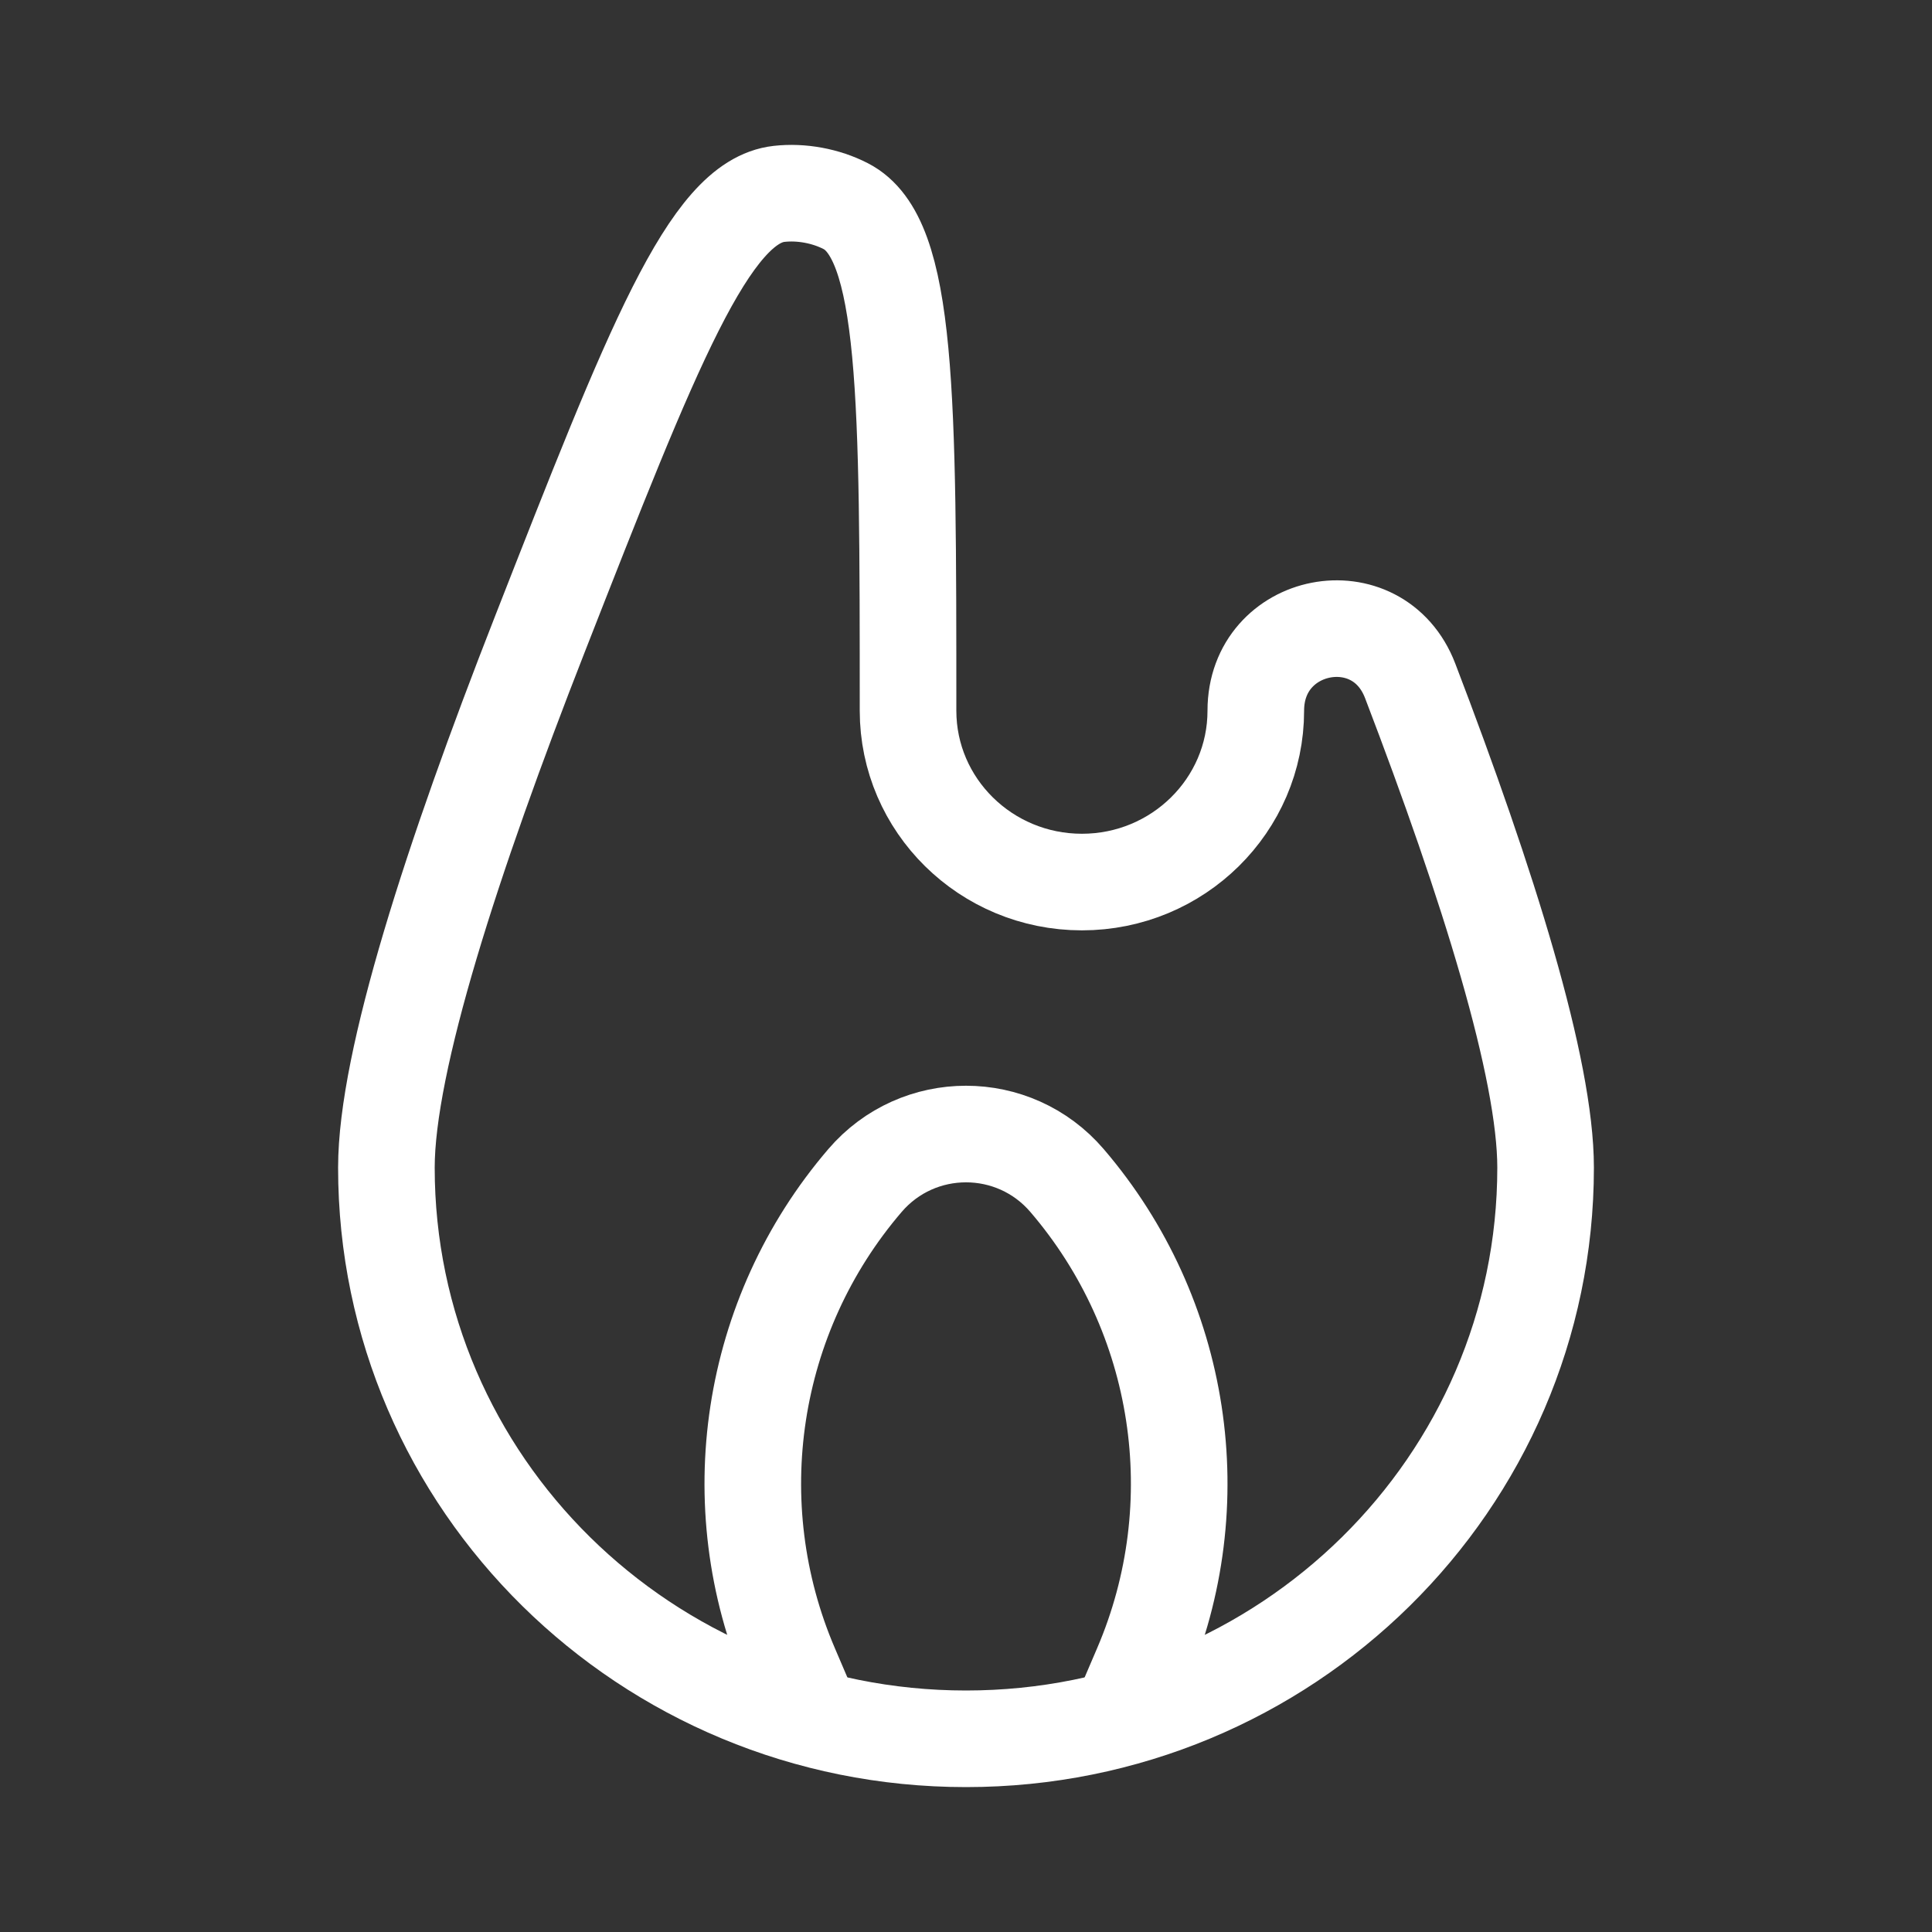 <svg width="20" height="20" viewBox="0 0 20 20" fill="none" xmlns="http://www.w3.org/2000/svg">
<rect x="0" y="0" width="20" height="20" fill="#333333" stroke="none"/>
<path d="M13 7.357C13 6.421 14.263 6.173 14.598 7.048C15.409 9.167 16 11.062 16 12.087C16 15.353 13.314 18 10 18C6.686 18 4 15.353 4 12.087C4 10.986 4.682 8.88 5.586 6.572C6.757 3.582 7.342 2.087 8.065 2.007C8.296 1.981 8.549 2.028 8.755 2.134C9.4 2.465 9.4 4.096 9.4 7.357C9.4 8.336 10.206 9.131 11.2 9.131C12.194 9.131 13 8.336 13 7.357Z" stroke="white"/>
<path d="M8.5 18L8.183 17.259C7.459 15.57 7.758 13.616 8.954 12.221V12.221C9.504 11.579 10.496 11.579 11.046 12.221V12.221C12.242 13.616 12.541 15.57 11.817 17.259L11.5 18" stroke="white"/>
</svg>
